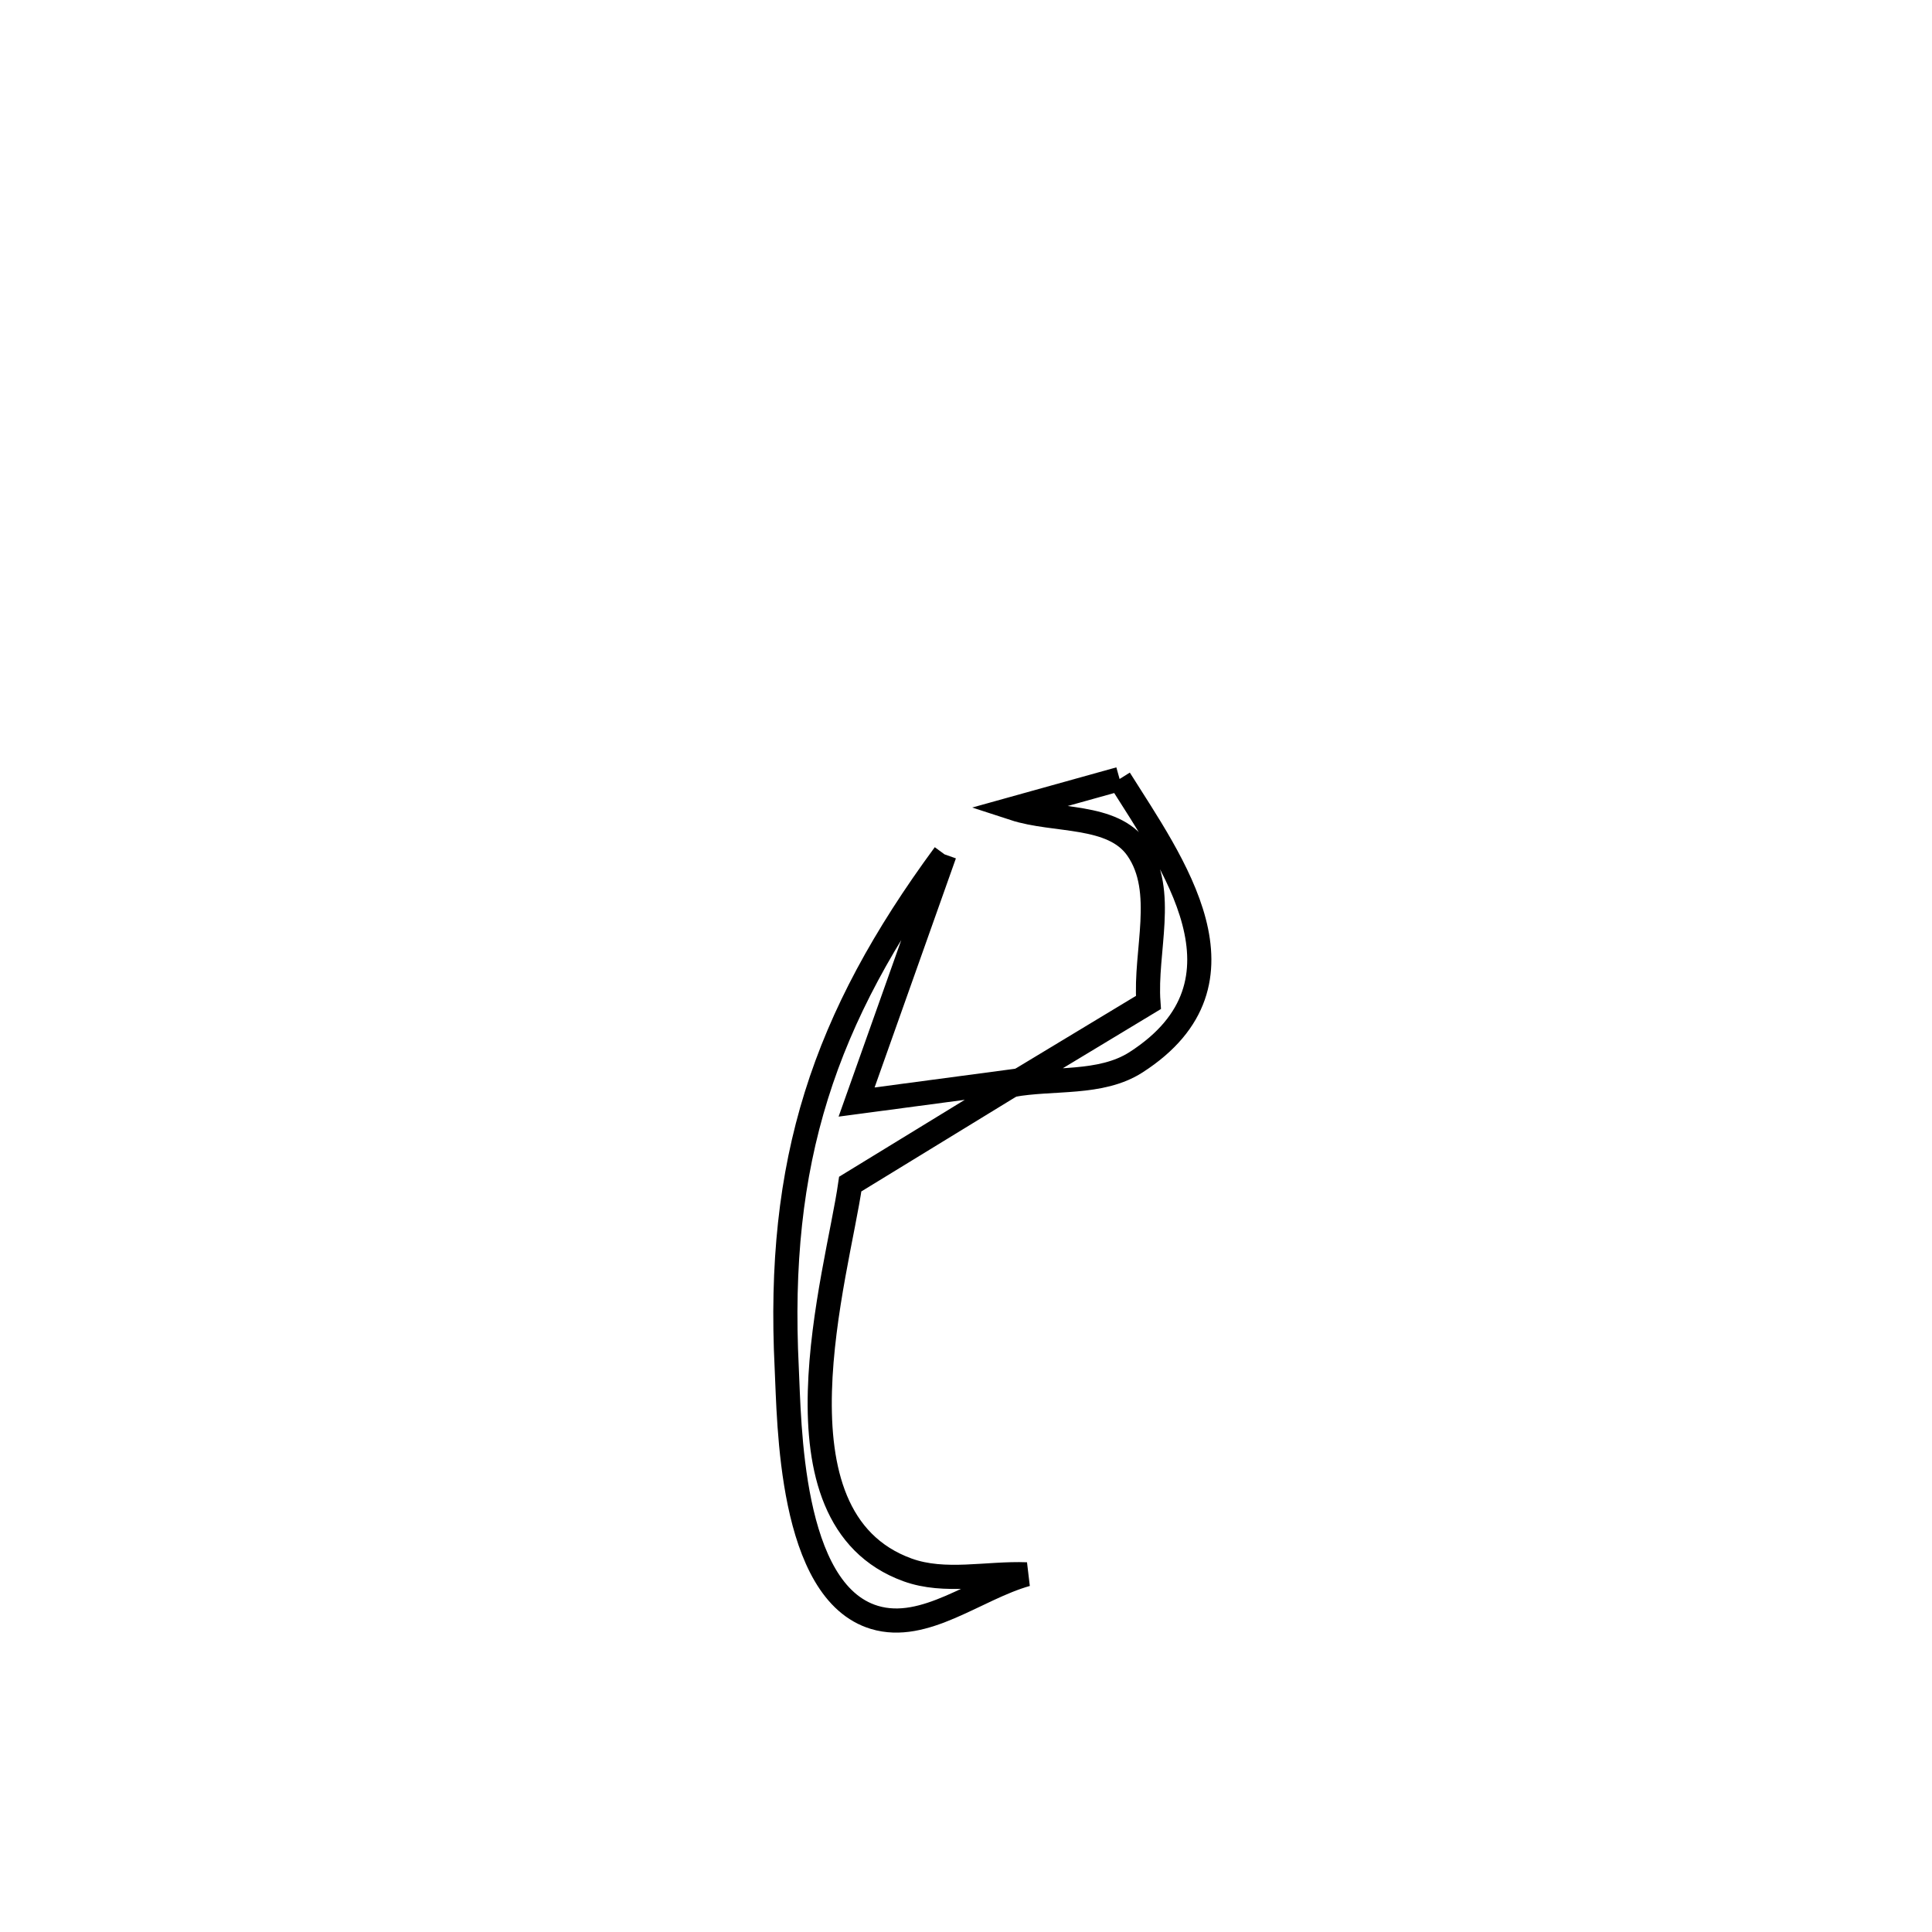 <svg xmlns="http://www.w3.org/2000/svg" viewBox="0.0 0.0 24.0 24.0" height="200px" width="200px"><path fill="none" stroke="black" stroke-width=".3" stroke-opacity="1.0"  filling="0" d="M13.908 9.677 L13.908 9.677 C14.553 10.706 15.661 12.2 14.112 13.196 C13.671 13.479 13.081 13.385 12.565 13.48 L12.565 13.48 C13.132 13.138 13.699 12.795 14.266 12.453 L14.266 12.453 C14.22 11.817 14.492 11.069 14.128 10.545 C13.822 10.103 13.106 10.21 12.595 10.043 L12.595 10.043 C13.033 9.921 13.47 9.799 13.908 9.677 L13.908 9.677"></path>
<path fill="none" stroke="black" stroke-width=".3" stroke-opacity="1.0"  filling="0" d="M11.733 10.613 L11.733 10.613 C11.37 11.638 11.006 12.664 10.641 13.69 L10.641 13.69 C11.317 13.6 11.992 13.51 12.668 13.42 L12.668 13.42 C12.163 13.729 11.059 14.405 10.562 14.709 L10.562 14.709 C10.402 15.83 9.479 18.851 11.274 19.502 C11.738 19.67 12.26 19.538 12.752 19.557 L12.752 19.557 C12.122 19.735 11.49 20.28 10.863 20.092 C9.805 19.774 9.806 17.657 9.773 16.993 C9.646 14.429 10.228 12.659 11.733 10.613 L11.733 10.613"></path></svg>